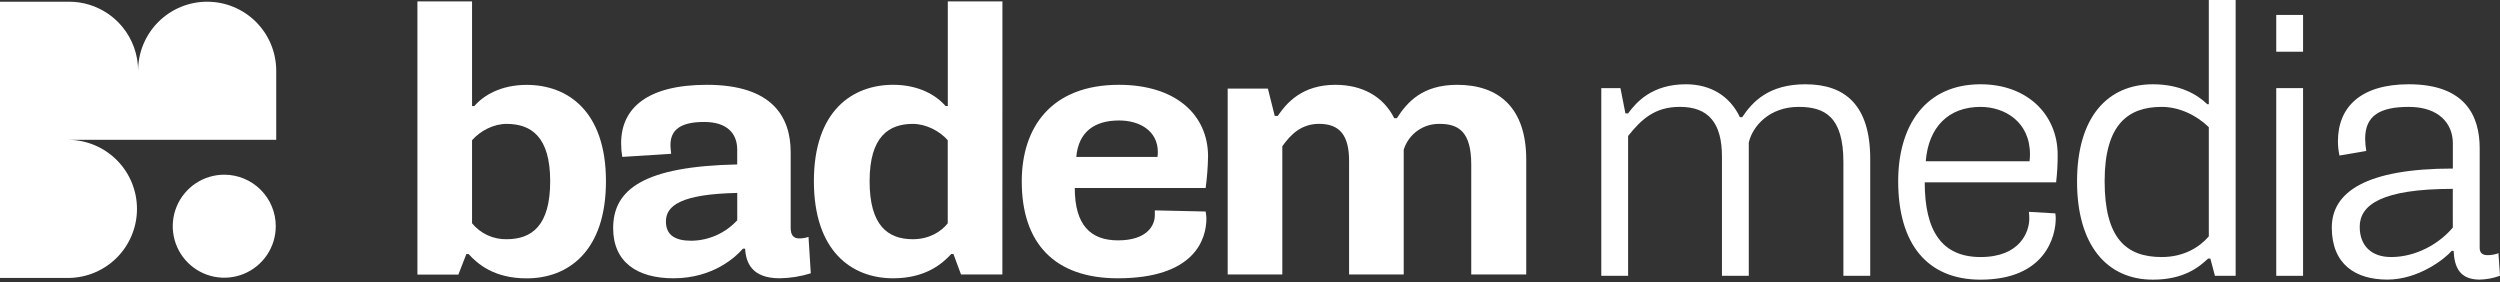 <svg width="691" height="78" viewBox="0 0 691 78" fill="none" xmlns="http://www.w3.org/2000/svg">
<rect x="0" y="0" width="691" height="78" fill="#333333" stroke="none"/>
<path d="M115.375 0.378H130.474V29.32H131.103C133.618 26.378 138.439 23.459 145.568 23.459C156.789 23.459 167.487 30.593 167.487 50.098C167.487 69.391 157.103 76.94 145.568 76.94C136.447 76.94 131.939 72.854 129.526 70.232H128.897L126.697 75.891H115.375V0.378ZM130.474 61.718C131.628 63.125 133.085 64.252 134.737 65.014C136.389 65.776 138.192 66.154 140.011 66.119C147.039 66.119 152.073 62.347 152.073 50.077C152.073 37.706 146.746 34.242 140.011 34.242C136.447 34.242 132.781 36.134 130.474 38.755V61.718Z" fill="white"/>
<path d="M171.995 43.368C171.784 42.12 171.679 40.857 171.68 39.591C171.68 29.734 179.139 23.442 195.373 23.442C213.621 23.442 218.544 32.462 218.544 42.09V62.959C218.544 65.053 219.386 65.895 220.851 65.895C221.743 65.909 222.63 65.767 223.473 65.474L224.101 75.538C221.315 76.413 218.417 76.878 215.497 76.918C207.841 76.918 206.162 72.618 205.955 68.74H205.326C203.541 70.839 197.249 76.918 186.146 76.918C176.081 76.918 169.475 72.411 169.475 63.066C169.475 52.266 178.074 45.979 203.765 45.452V41.365C203.765 36.852 200.93 33.709 194.644 33.709C188.357 33.709 185.309 35.702 185.309 40.102C185.337 40.908 185.406 41.712 185.517 42.511L171.995 43.368ZM191.074 66.539C193.466 66.514 195.827 65.998 198.012 65.024C200.196 64.05 202.158 62.638 203.776 60.876V53.326C188.362 53.641 184.062 56.789 184.062 61.19C184.062 64.968 186.566 66.539 191.074 66.539Z" fill="white"/>
<path d="M277.055 75.869H265.627L263.528 70.211H262.915C260.501 72.832 255.887 76.919 246.873 76.919C235.338 76.919 224.959 69.369 224.959 50.077C224.959 30.577 235.652 23.438 246.873 23.438C254.001 23.438 258.823 26.373 261.343 29.298H261.972V0.378H277.071L277.055 75.869ZM261.956 38.755C259.649 36.134 255.871 34.242 252.307 34.242C245.706 34.242 240.357 37.706 240.357 50.077C240.357 62.331 245.386 66.119 252.307 66.119C256.713 66.119 260.07 64.126 261.956 61.718V38.755Z" fill="white"/>
<path d="M309.268 23.442C324.996 23.442 333.909 31.727 333.909 43.262C333.852 46.174 333.629 49.081 333.243 51.968H297.067C297.067 62.139 301.366 66.438 309.023 66.438C316.886 66.438 319.193 62.453 319.193 59.512V58.148L333.243 58.462C333.359 59.087 333.429 59.719 333.451 60.354C333.451 66.214 330.1 76.918 308.943 76.918C291.435 76.918 282.415 67.168 282.415 50.183C282.399 35.19 290.577 23.442 309.268 23.442ZM319.923 43.368C320 42.918 320.034 42.461 320.025 42.005C320.025 36.234 315.096 33.299 309.332 33.299C302.618 33.299 298.111 36.341 297.482 43.368H319.923Z" fill="white"/>
<path d="M339.333 24.492H350.447L352.338 32.041H353.175C355.588 28.477 359.883 23.442 369.111 23.442C376.452 23.442 382.324 26.591 385.366 32.67H386.096C388.93 28.269 393.123 23.442 402.767 23.442C414.302 23.442 421.851 29.836 421.851 44.098V75.868H406.651V45.462C406.651 36.447 403.188 34.242 397.945 34.242C395.735 34.185 393.567 34.851 391.769 36.138C389.972 37.426 388.644 39.265 387.987 41.376V75.868H372.888V44.509C372.888 37.486 370.368 34.231 364.603 34.231C359.675 34.231 356.739 37.167 354.432 40.422V75.858H339.333V24.492Z" fill="white"/>
<path d="M499.015 23.293C488.956 23.293 484.406 28.062 481.544 32.398H480.91C478.156 26.575 472.86 23.293 465.992 23.293C456.674 23.293 452.332 28.163 450.009 31.343H449.268L447.888 24.353H442.598V76.236H450.009V37.583C453.712 32.926 457.42 29.537 464.303 29.537C472.135 29.537 475.95 33.88 475.95 43.299V76.231H483.361V39.389C484.427 34.833 489.078 29.543 497.129 29.543C504.327 29.543 509.516 32.207 509.516 44.791V76.226H516.927V43.837C516.911 29.116 510.027 23.293 499.015 23.293Z" fill="white"/>
<path d="M547.424 23.293C532.176 23.293 524.658 34.732 524.658 50.082C524.658 67.451 532.709 77.297 547.424 77.297C565.539 77.297 568.203 65.01 568.203 60.461C568.214 59.965 568.178 59.469 568.096 58.979L560.787 58.553C560.865 59.186 560.9 59.823 560.893 60.461C560.893 64.062 558.352 71.047 547.446 71.047C536.646 71.047 531.995 63.742 531.995 50.401H568.31C568.611 47.836 568.753 45.254 568.736 42.671C568.693 31.765 560.435 23.293 547.424 23.293ZM560.978 44.578H532.282C533.023 35.153 538.532 29.543 547.424 29.543C553.988 29.543 561.085 33.565 561.085 42.671C561.084 43.308 561.043 43.946 560.962 44.578H560.978Z" fill="white"/>
<path d="M610.517 28.803H610.096C607.342 26.139 602.579 23.294 595.061 23.294C582.674 23.294 574.096 32.191 574.096 50.189C574.096 67.771 582.354 77.297 595.061 77.297C603.639 77.297 607.848 73.802 610.309 71.474H610.943L612.211 76.237H617.933V0H610.517V28.803ZM610.517 65.331C607.976 68.298 603.639 71.047 597.496 71.047C587.65 71.047 581.72 65.863 581.72 50.082C581.72 34.301 588.284 29.543 597.496 29.543C602.259 29.543 607.027 31.765 610.517 35.153V65.331Z" fill="white"/>
<path d="M636.565 4.129H629.154V14.295H636.565V4.129Z" fill="white"/>
<path d="M636.565 24.354H629.154V76.237H636.565V24.354Z" fill="white"/>
<path d="M690.574 69.992C689.622 70.339 688.619 70.519 687.606 70.525C686.231 70.525 685.384 69.992 685.384 68.511V40.976C685.384 31.978 681.362 23.293 665.794 23.293C652.559 23.293 646.203 29.543 646.203 39.069C646.203 40.388 646.346 41.702 646.629 42.99L654.04 41.717C653.853 40.597 653.748 39.464 653.726 38.328C653.726 31.871 657.956 29.543 665.794 29.543C674.159 29.543 677.968 34.199 677.968 39.602V46.587C654.04 46.587 644.509 53.049 644.509 62.895C644.509 73.061 651.078 77.281 659.864 77.281C668.548 77.281 675.847 71.457 677.654 69.337H678.186C678.4 73.785 679.785 77.281 685.39 77.281C687.305 77.234 689.201 76.874 691 76.215L690.574 69.992ZM677.957 62.895C674.041 67.557 667.584 71.047 660.908 71.047C655.506 71.047 652.224 67.978 652.224 62.682C652.224 56.646 658.26 52.202 677.952 52.202L677.957 62.895Z" fill="white"/>
<path d="M76.22 62.518C76.221 65.334 75.387 68.087 73.823 70.429C72.259 72.771 70.036 74.597 67.434 75.675C64.833 76.753 61.97 77.035 59.208 76.486C56.446 75.937 53.909 74.581 51.918 72.59C49.926 70.598 48.571 68.061 48.021 65.299C47.472 62.537 47.755 59.674 48.833 57.073C49.911 54.471 51.736 52.248 54.078 50.684C56.42 49.12 59.173 48.286 61.989 48.287C65.764 48.287 69.383 49.786 72.052 52.455C74.721 55.124 76.22 58.744 76.22 62.518Z" fill="white"/>
<path d="M57.259 0.474C52.197 0.474 47.342 2.485 43.762 6.064C40.182 9.643 38.17 14.497 38.169 19.559C38.177 15.13 36.637 10.837 33.816 7.422C33.624 7.182 33.422 6.953 33.214 6.729C32.394 5.823 31.488 4.999 30.508 4.268C30.262 4.081 30.012 3.906 29.762 3.735C26.616 1.606 22.904 0.47 19.106 0.474H0V76.823H19.09C24.097 76.739 28.87 74.692 32.382 71.121C35.893 67.551 37.861 62.744 37.861 57.736C37.861 52.728 35.893 47.921 32.382 44.351C28.87 40.78 24.097 38.732 19.09 38.649H76.349V19.559C76.349 17.052 75.855 14.57 74.895 12.254C73.936 9.939 72.53 7.835 70.757 6.062C68.984 4.29 66.88 2.884 64.564 1.926C62.248 0.967 59.765 0.474 57.259 0.474Z" fill="white"/>
</svg>

